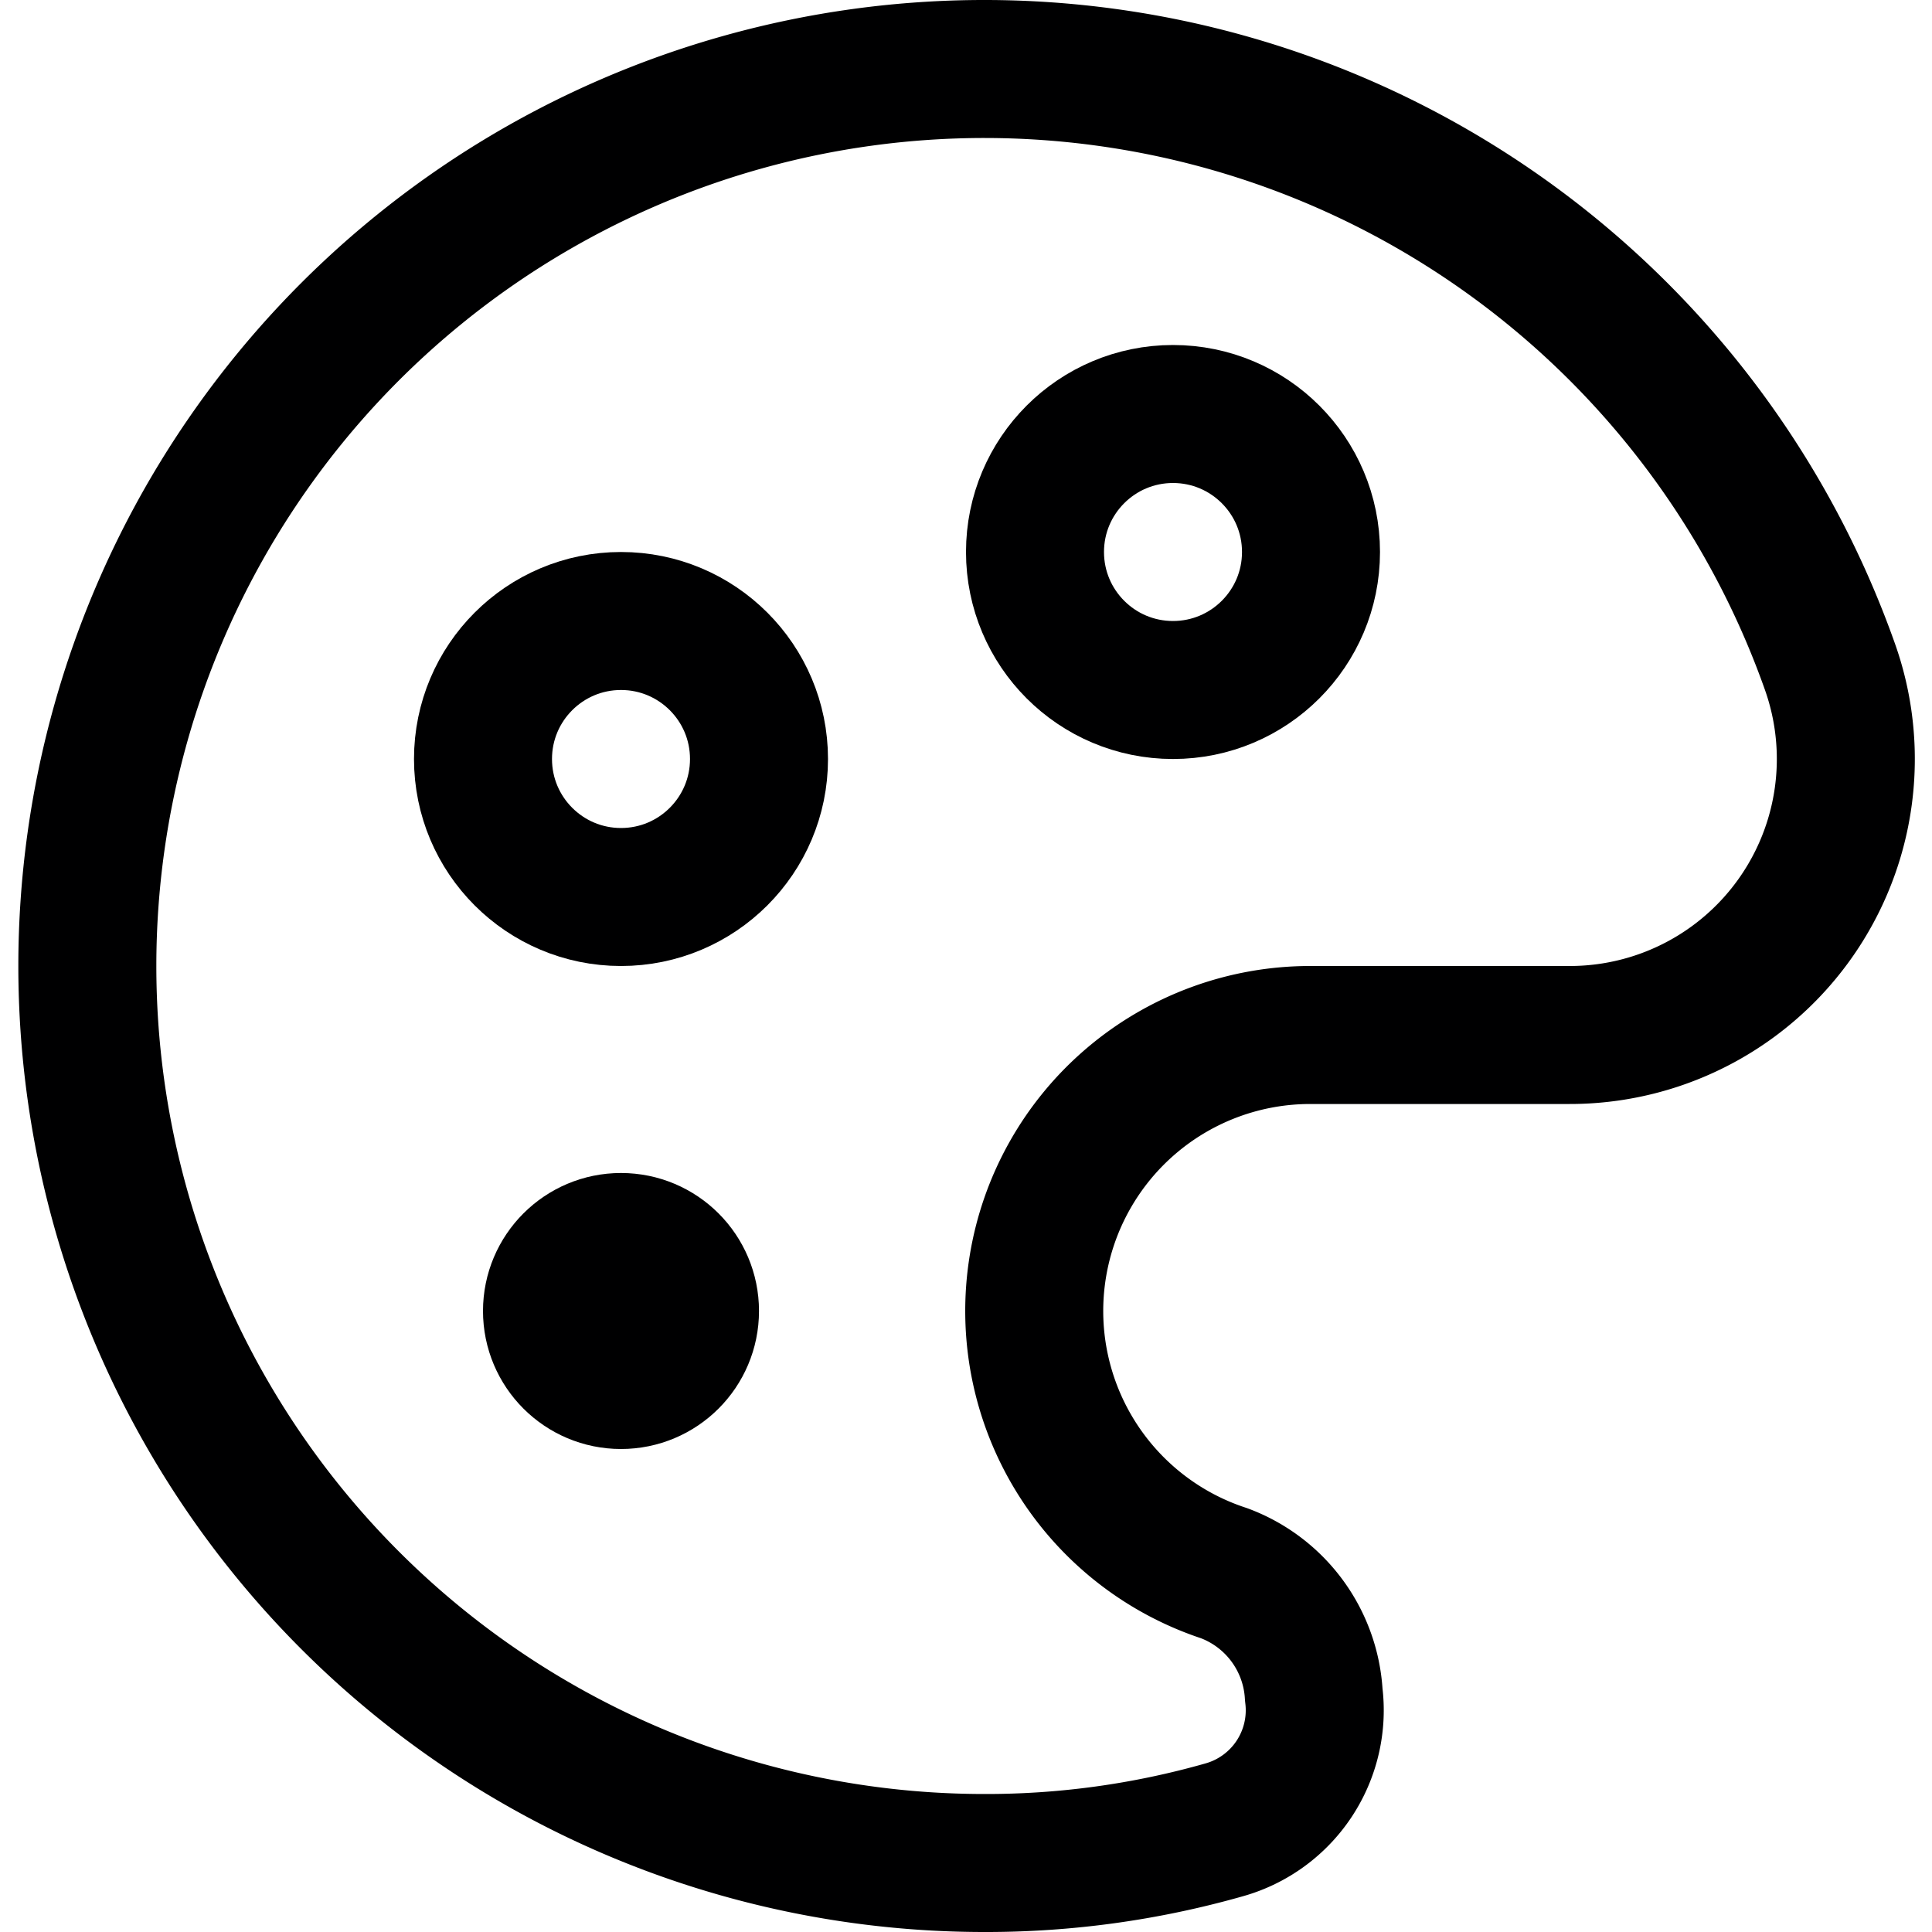 <svg xmlns="http://www.w3.org/2000/svg" viewBox="0 0 14 14">
  <g>
    <circle cx="8.5" cy="4" r="1" style="fill: none;stroke: #000001;stroke-linecap: round;stroke-linejoin: round"/>
    <circle cx="4.5" cy="9.5" r="0.5" style="fill: none;stroke: #000001;stroke-linecap: round;stroke-linejoin: round"/>
    <circle cx="4.5" cy="5.5" r="1" style="fill: none;stroke: #000001;stroke-linecap: round;stroke-linejoin: round"/>
    <path d="M9.52,12.28a1,1,0,0,0-.65-.88A2,2,0,0,1,9.5,7.5h1.87a2,2,0,0,0,1.89-2.67A6.5,6.5,0,1,0,7.13,13.5a6.3,6.3,0,0,0,1.74-.24A.9.9,0,0,0,9.52,12.28Z" style="fill: none;stroke: #000001;stroke-linecap: round;stroke-linejoin: round"/>
  </g>
</svg>

